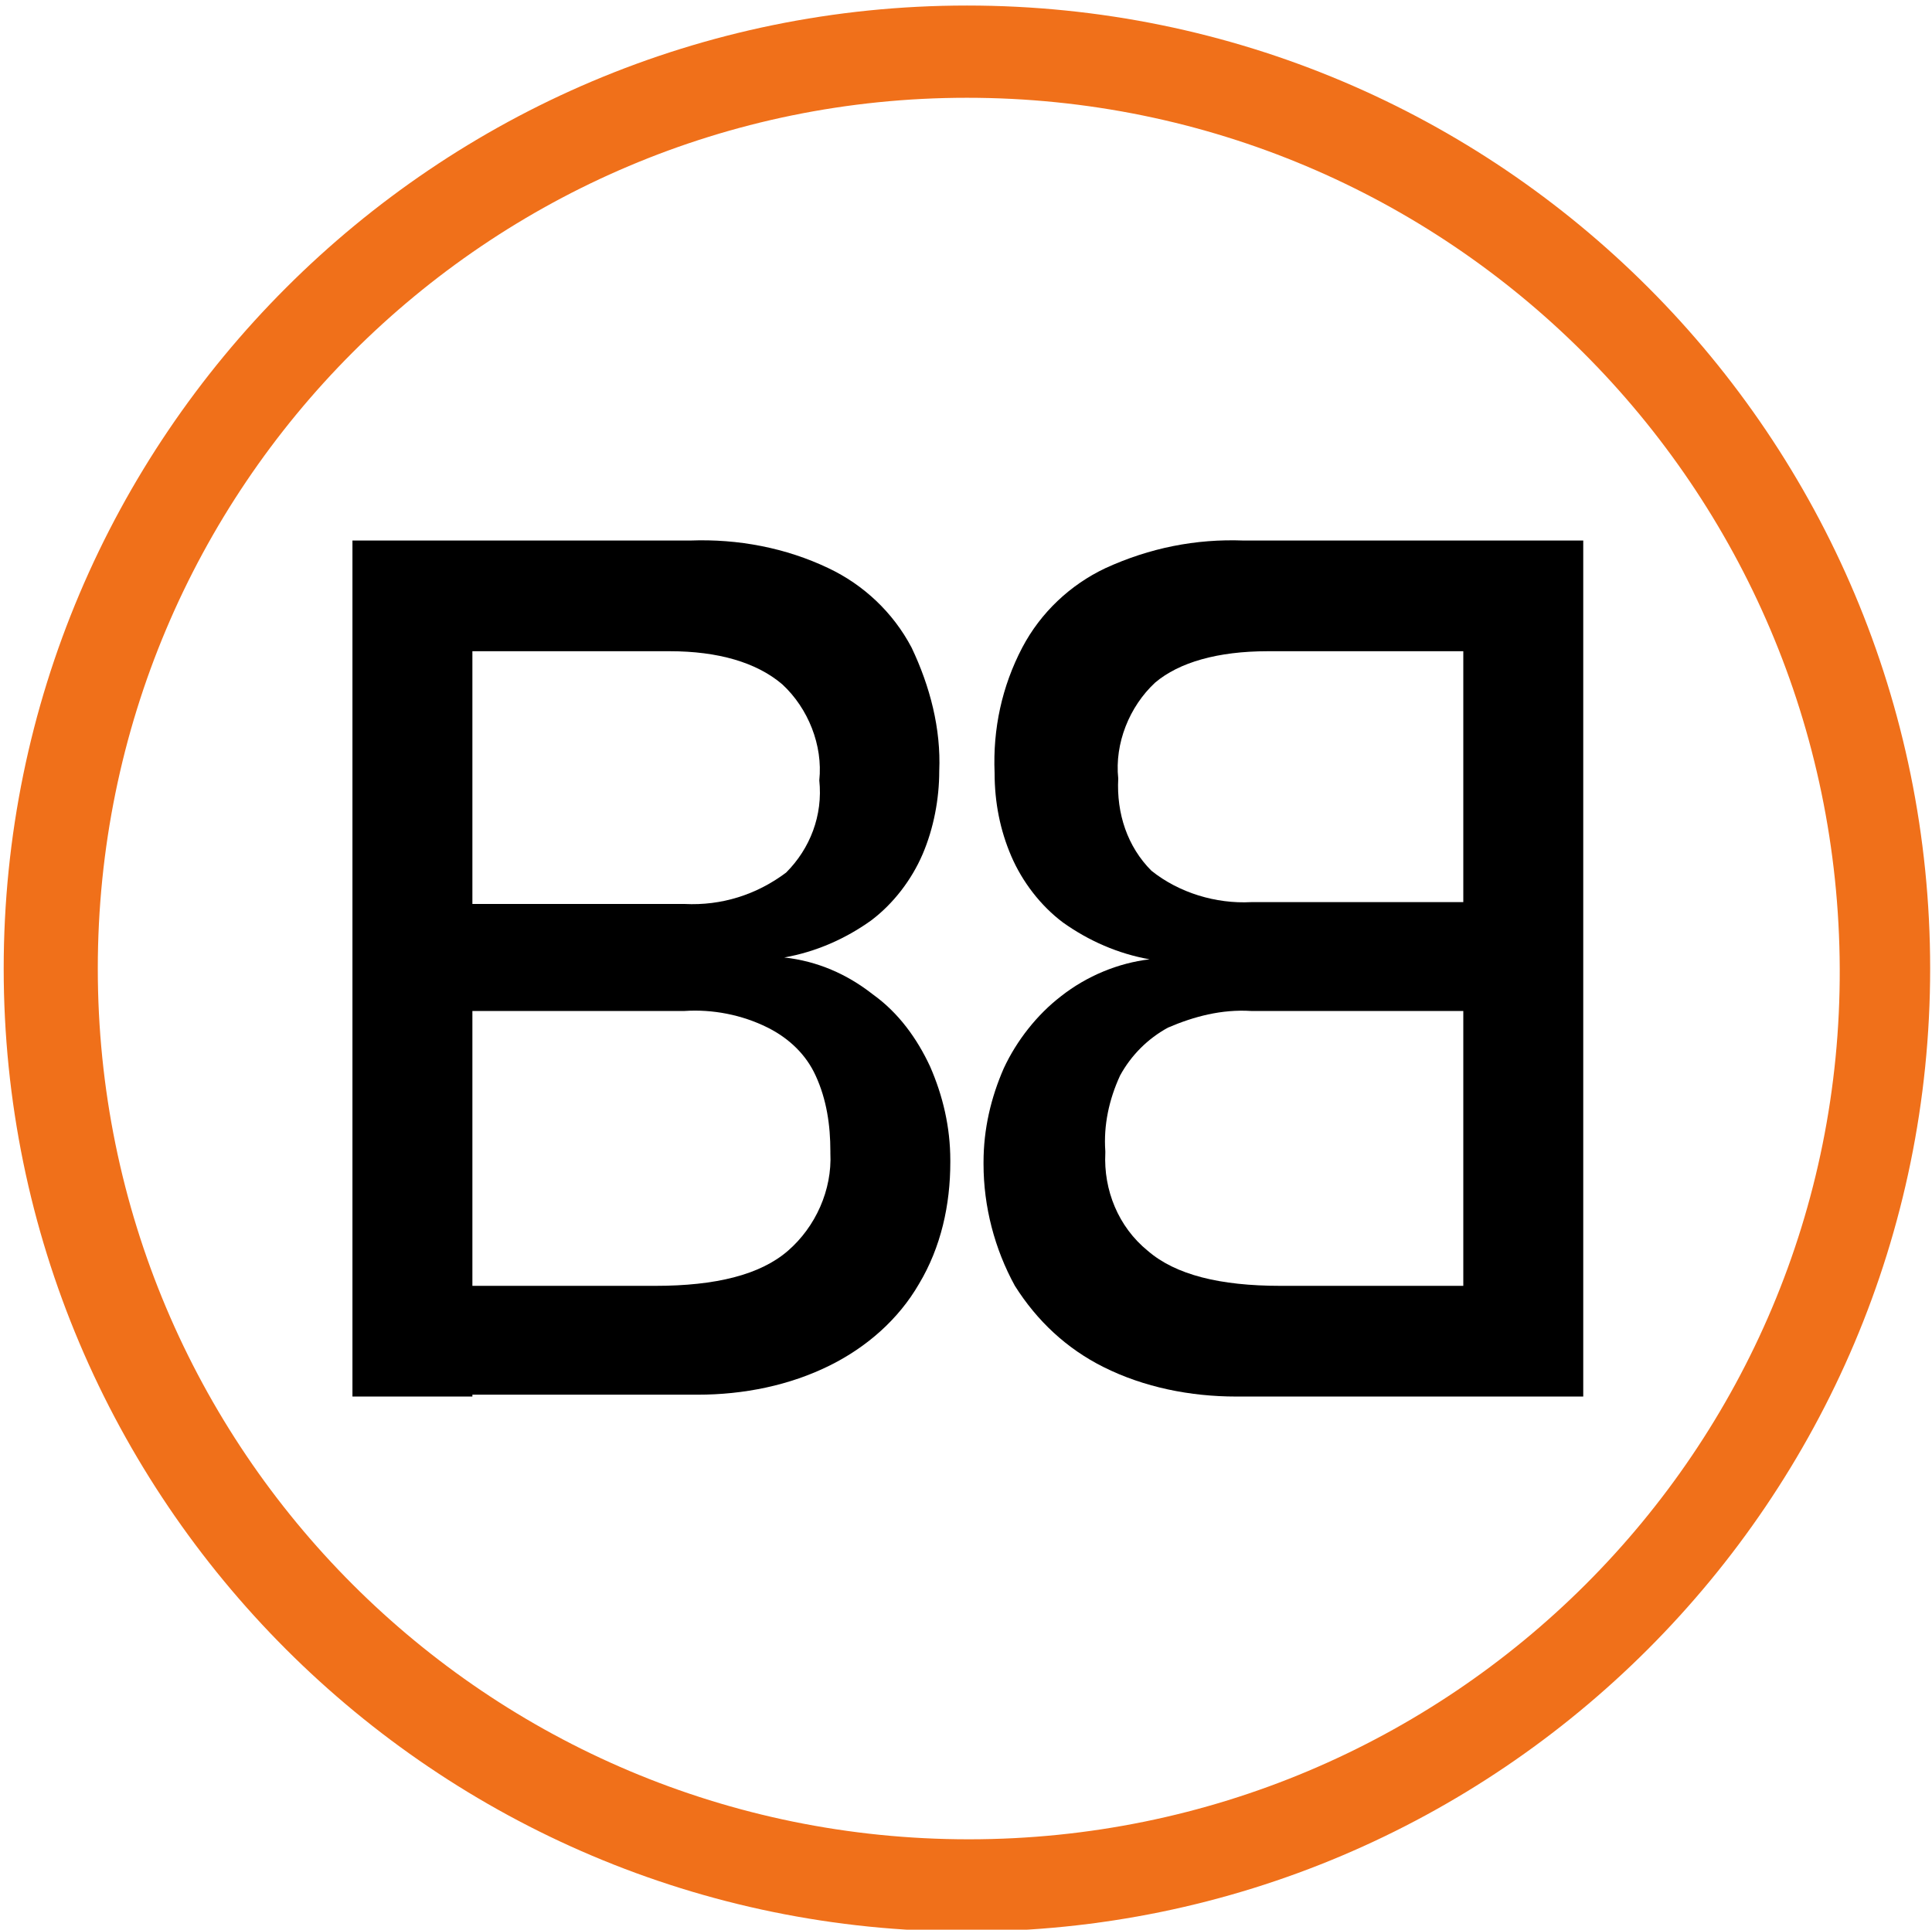 <?xml version="1.0" encoding="utf-8"?>
<!-- Generator: Adobe Illustrator 24.2.0, SVG Export Plug-In . SVG Version: 6.00 Build 0)  -->
<svg version="1.1" id="Layer_1" xmlns="http://www.w3.org/2000/svg" xmlns:xlink="http://www.w3.org/1999/xlink" x="0px" y="0px"
	 viewBox="0 0 104.7 104.6" style="enable-background:new 0 0 104.7 104.6;" xml:space="preserve">
<style type="text/css">
	.st0{fill:#F0701A;}
</style>
<path d="M19.1,29.3h6.5v46.4h-6.5V29.3z M22.9,69.7h12.6c3.3,0,5.7-0.6,7.2-1.9c1.5-1.3,2.4-3.3,2.3-5.3v-0.1c0-1.4-0.2-2.8-0.8-4.1
	c-0.5-1.1-1.4-2-2.6-2.6c-1.4-0.7-3-1-4.5-0.9H22.9V49h14.2c2,0.1,3.9-0.5,5.5-1.7c1.3-1.3,2-3.1,1.8-5c0.2-1.9-0.6-3.9-2-5.2
	c-1.4-1.2-3.5-1.8-6.1-1.8H22.9v-6h14.5c2.6-0.1,5.2,0.4,7.5,1.5c1.9,0.9,3.5,2.4,4.5,4.3c1,2.1,1.6,4.4,1.5,6.7
	c0,1.5-0.3,3.1-0.9,4.5c-0.6,1.4-1.6,2.7-2.8,3.6c-1.4,1-3,1.7-4.7,2c1.8,0.2,3.4,0.9,4.8,2c1.4,1,2.4,2.4,3.1,3.9
	c0.7,1.6,1.1,3.3,1.1,5.1v0.1c0,2.3-0.5,4.6-1.7,6.6c-1.1,1.9-2.8,3.4-4.8,4.4c-2.2,1.1-4.7,1.6-7.2,1.6h-15L22.9,69.7z"/>
<path d="M85.8,75.7h-6.5V29.3h6.5V75.7z M82,75.7H67c-2.5,0-5-0.5-7.2-1.6c-2-1-3.6-2.5-4.8-4.4c-1.1-2-1.7-4.3-1.7-6.6V63
	c0-1.8,0.4-3.5,1.1-5.1c0.7-1.5,1.8-2.9,3.1-3.9c1.4-1.1,3.1-1.8,4.8-2c-1.7-0.3-3.3-1-4.7-2c-1.2-0.9-2.2-2.2-2.8-3.6
	c-0.6-1.4-0.9-2.9-0.9-4.5c-0.1-2.4,0.4-4.7,1.5-6.8c1-1.9,2.6-3.4,4.5-4.3c2.4-1.1,4.9-1.6,7.5-1.5H82v6H68.7
	c-2.7,0-4.8,0.6-6.1,1.7c-1.4,1.3-2.2,3.3-2,5.2c-0.1,1.9,0.5,3.7,1.8,5c1.5,1.2,3.5,1.8,5.4,1.7H82v5.9H67.8
	c-1.6-0.1-3.1,0.3-4.5,0.9c-1.1,0.6-2,1.5-2.6,2.6c-0.6,1.3-0.9,2.7-0.8,4.1v0.1c-0.1,2,0.7,4,2.3,5.3c1.5,1.3,3.9,1.9,7.2,1.9H82
	L82,75.7z"/>
<path class="st0" d="M52.4,5.3c26.1,0,47.2,21.1,47.3,47.2S78.6,99.7,52.5,99.7S5.3,78.6,5.3,52.5c0,0,0,0,0,0
	C5.3,26.4,26.4,5.3,52.4,5.3 M52.4,0.3C23.6,0.3,0.2,23.7,0.2,52.5s23.4,52.2,52.2,52.2s52.2-23.4,52.2-52.2S81.3,0.3,52.4,0.3
	C52.4,0.3,52.4,0.3,52.4,0.3z"/>
</svg>
